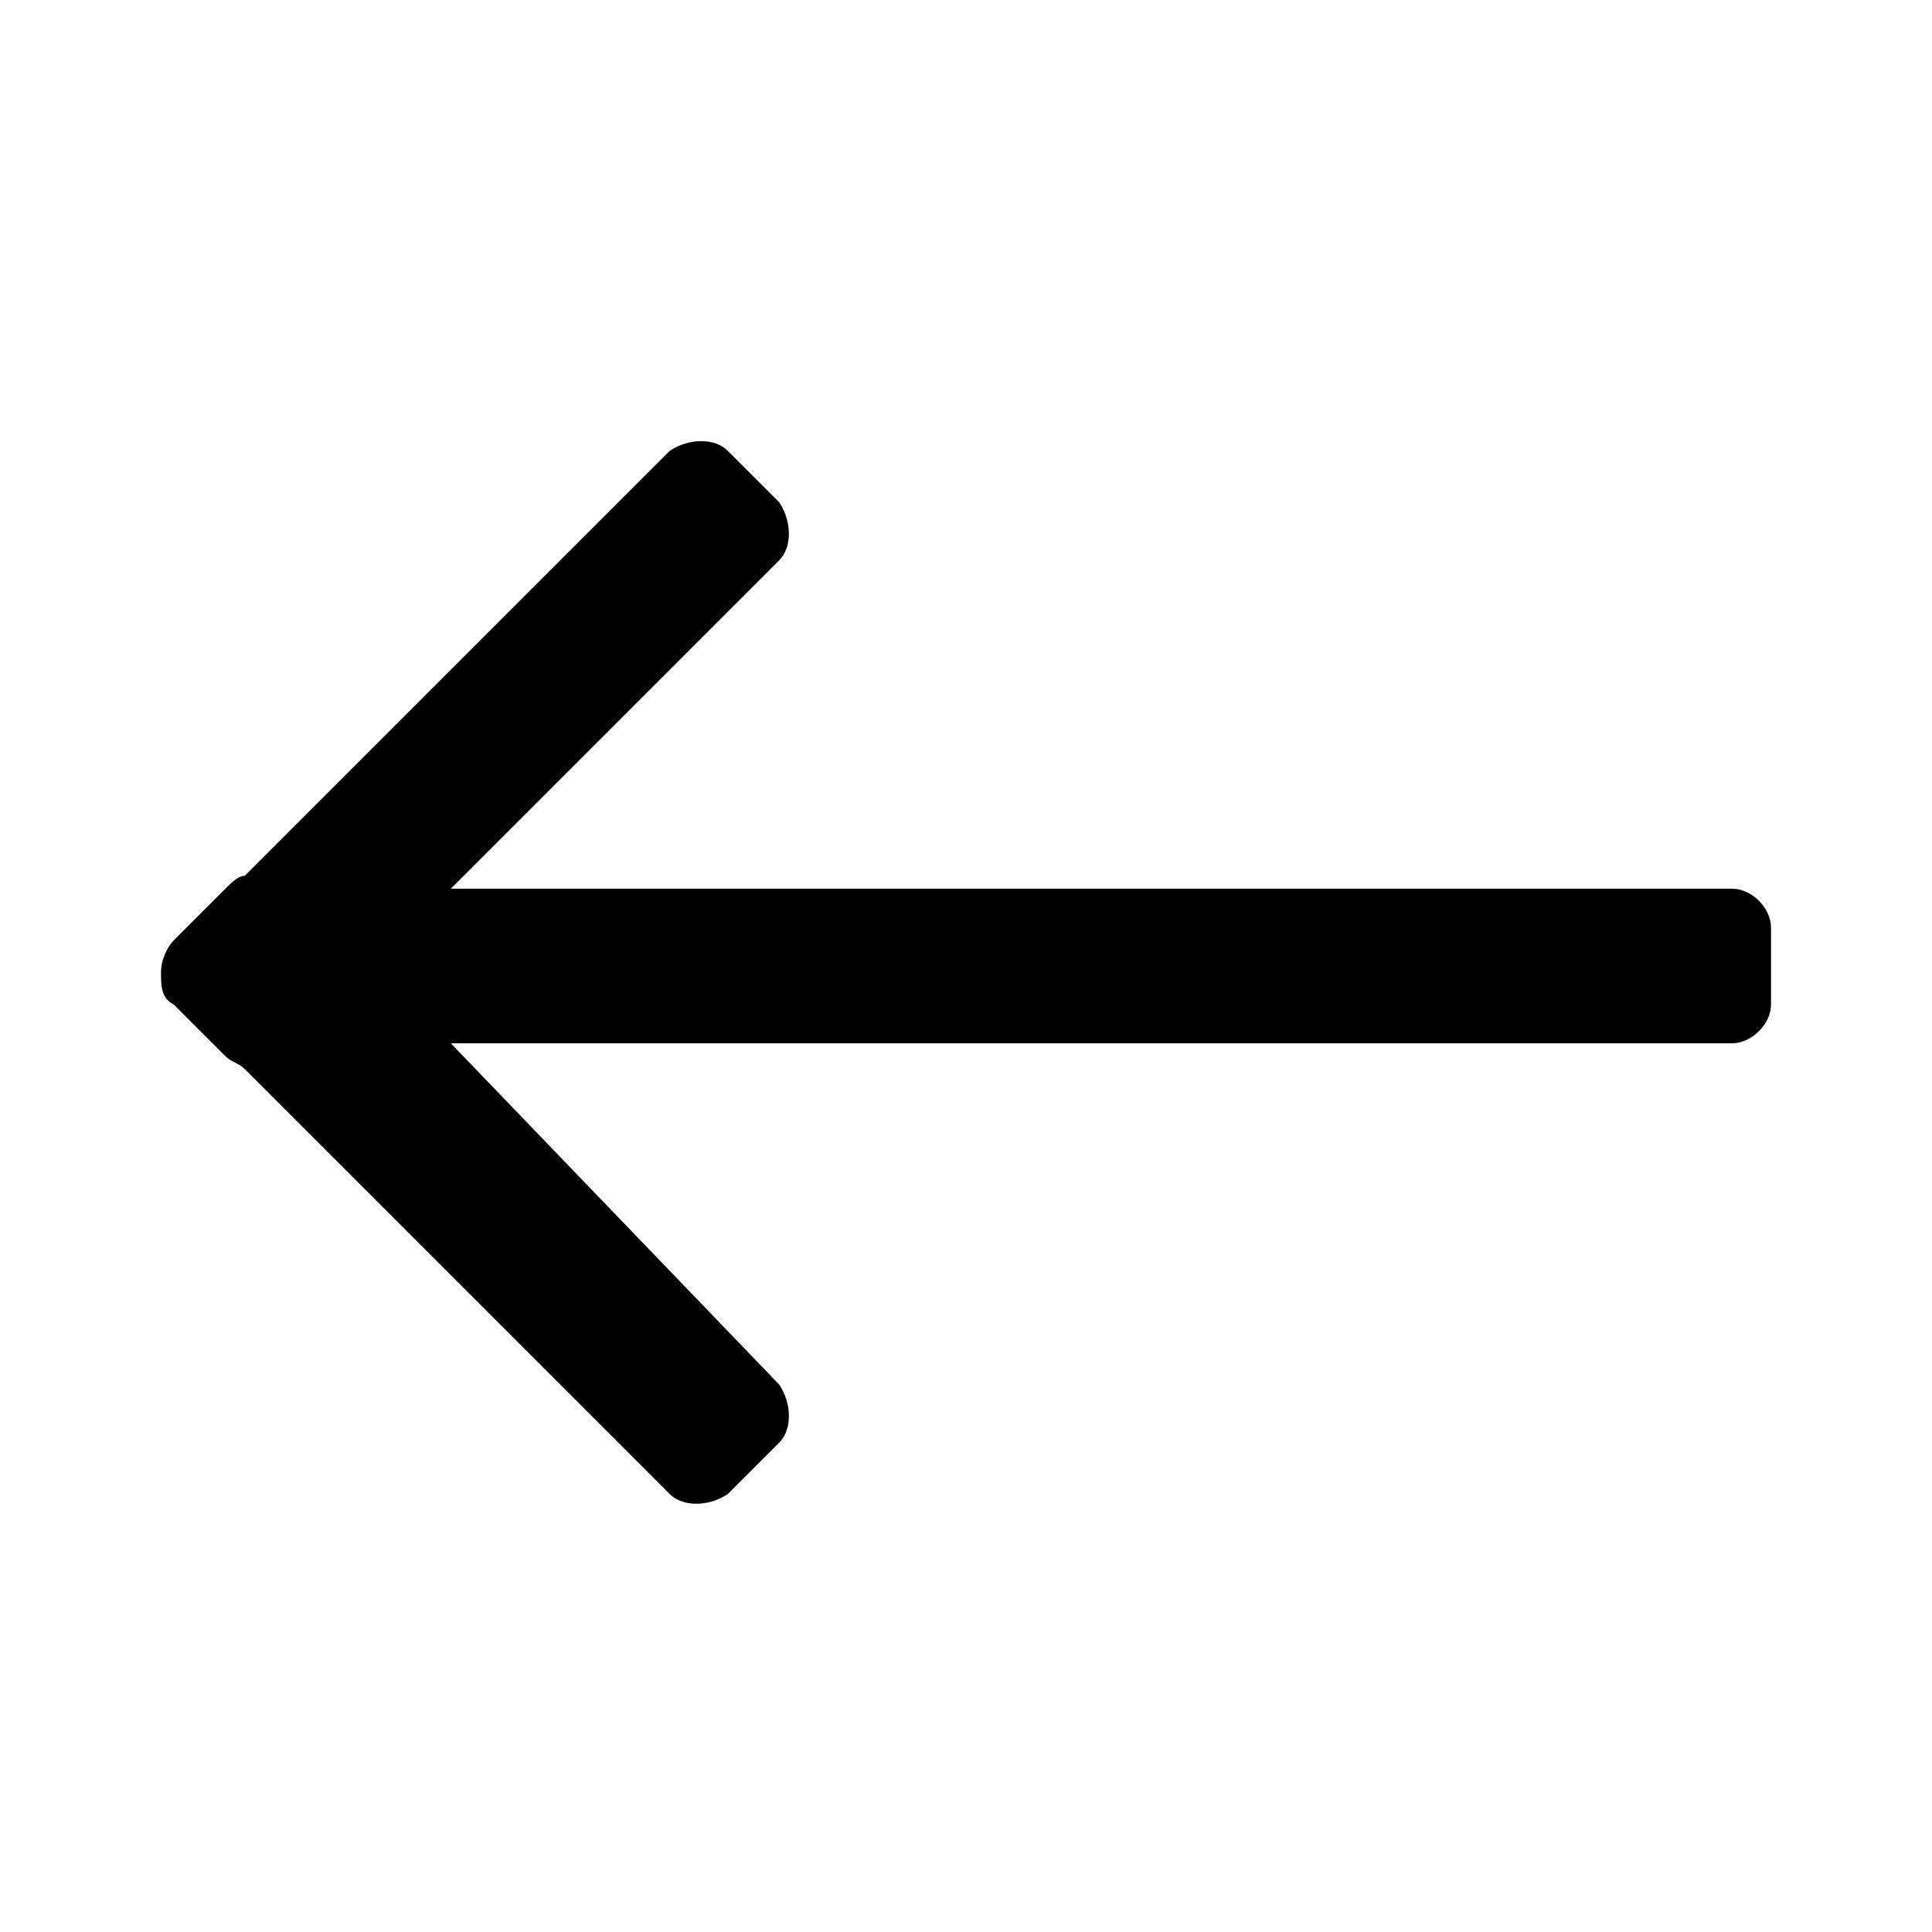 <?xml version="1.0" encoding="utf-8"?>
<!-- Generator: Adobe Illustrator 18.1.1, SVG Export Plug-In . SVG Version: 6.00 Build 0)  -->
<svg version="1.1" id="Layer_1" xmlns="http://www.w3.org/2000/svg" xmlns:xlink="http://www.w3.org/1999/xlink" x="0px" y="0px"
	 viewBox="0 0 30 30" style="enable-background:new 0 0 30 30;" xml:space="preserve">
<path d="M26.9,13.8H7l5.1-5.1c0.2-0.2,0.2-0.6,0-0.9l-0.8-0.8c-0.2-0.2-0.6-0.2-0.9,0l-6.6,6.6c-0.1,0-0.2,0.1-0.3,0.2l-0.8,0.8
	c-0.1,0.1-0.2,0.3-0.2,0.5c0,0.2,0,0.4,0.2,0.5l0.8,0.8c0.1,0.1,0.2,0.1,0.3,0.2l6.6,6.6c0.2,0.2,0.6,0.2,0.9,0l0.8-0.8
	c0.2-0.2,0.2-0.6,0-0.9L7,16.2h19.9c0.3,0,0.6-0.3,0.6-0.6v-1.2C27.5,14.1,27.2,13.8,26.9,13.8z"/>
</svg>
